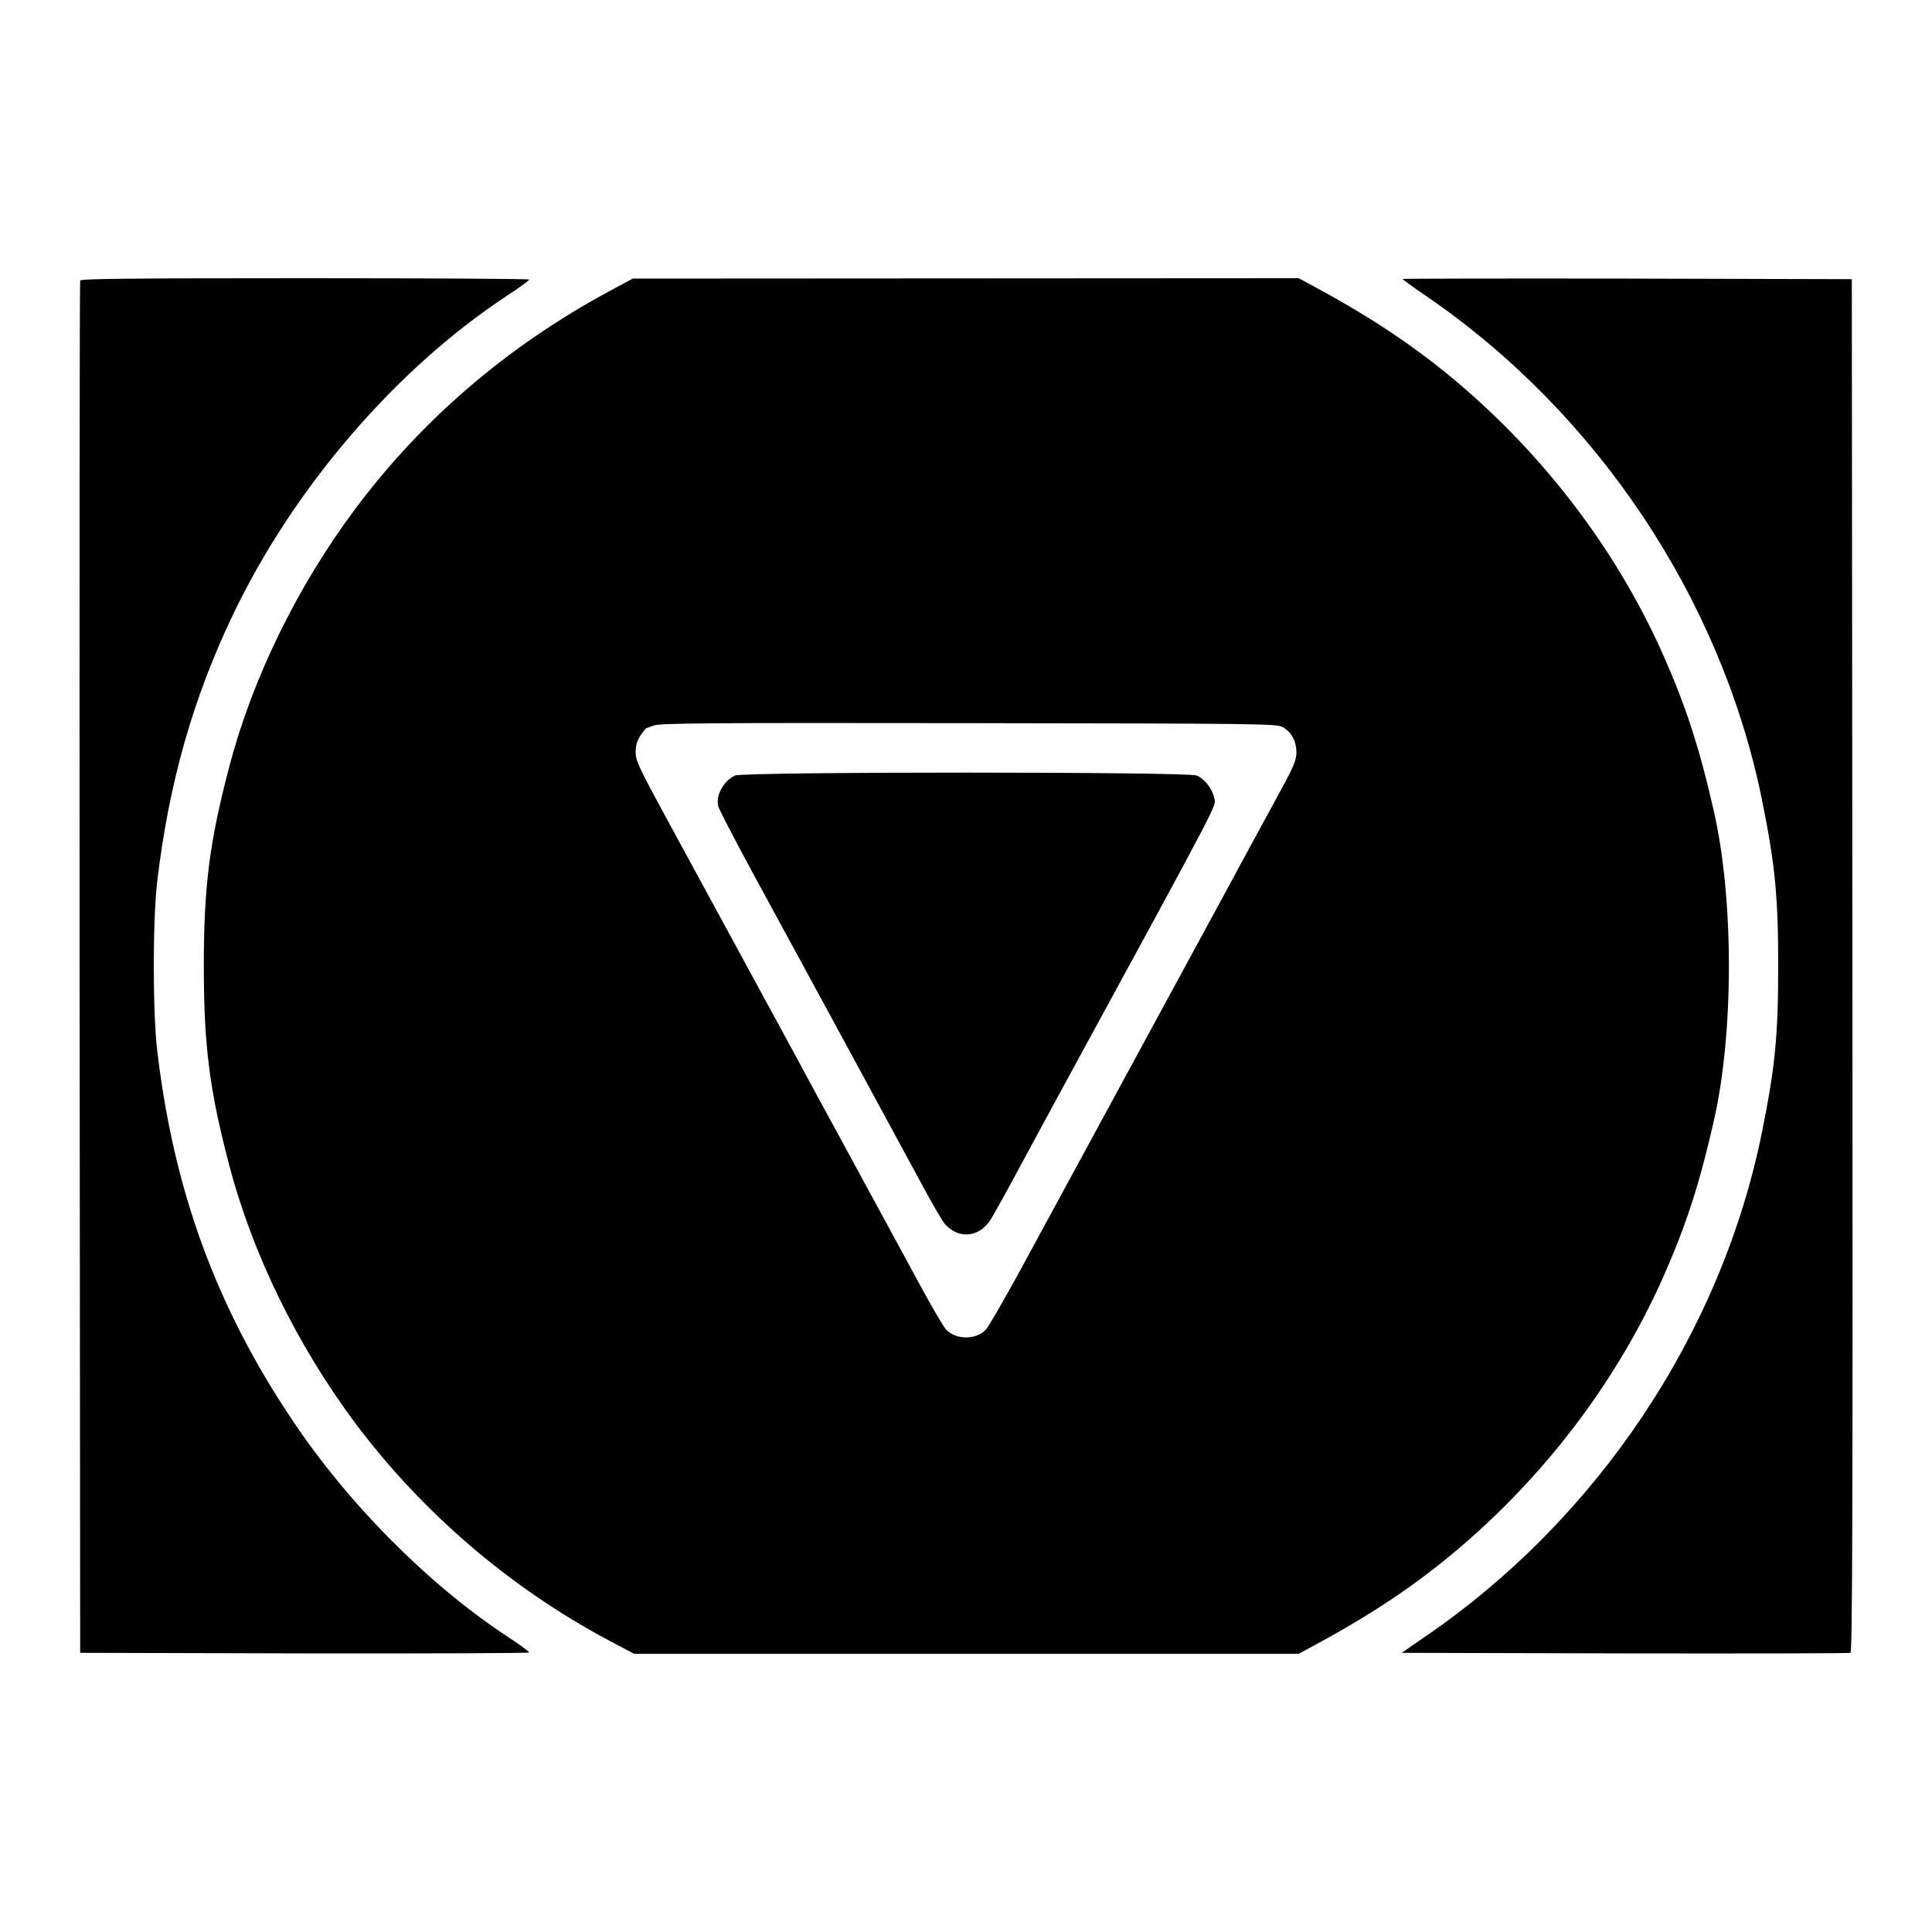<?xml version="1.0" standalone="no"?>
<!DOCTYPE svg PUBLIC "-//W3C//DTD SVG 20010904//EN"
 "http://www.w3.org/TR/2001/REC-SVG-20010904/DTD/svg10.dtd">
<svg version="1.0" xmlns="http://www.w3.org/2000/svg"
 width="1000pt" height="1000pt" viewBox="0 0 1000 1000"
 preserveAspectRatio="xMidYMid meet">
<g transform="translate(0,1000) scale(0.1,-0.1)"
fill="#000000" stroke="none">
<path d="M415 8548 c-3 -7 -4 -1608 -3 -3558 l3 -3545 1163 -3 c639 -1 1162 1
1161 5 0 5 -53 43 -117 85 -409 270 -826 691 -1116 1128 -390 585 -607 1181
-692 1900 -24 202 -24 678 0 880 61 511 186 950 395 1385 313 652 840 1265
1413 1643 64 42 117 80 117 85 1 4 -521 7 -1159 7 -919 0 -1162 -3 -1165 -12z"/>
<path d="M3143 8487 c-521 -283 -961 -661 -1305 -1122 -300 -402 -533 -878
-653 -1340 -101 -385 -130 -615 -130 -1025 0 -410 29 -640 130 -1025 120 -462
353 -938 653 -1340 346 -462 797 -850 1310 -1124 l134 -71 1720 0 1720 0 76
41 c247 133 442 258 622 398 514 400 932 931 1191 1516 115 261 185 474 259
800 105 457 105 1153 0 1610 -74 326 -144 539 -259 800 -259 585 -677 1116
-1191 1516 -180 140 -375 265 -622 398 l-76 41 -1724 -1 -1723 -1 -132 -71z
m3495 -2250 c46 -25 72 -72 72 -131 0 -44 -12 -71 -107 -245 -59 -108 -119
-218 -134 -246 -43 -81 -852 -1570 -1191 -2195 -83 -151 -161 -287 -175 -302
-51 -54 -155 -54 -206 0 -14 15 -83 133 -152 262 -131 241 -329 606 -440 810
-35 63 -119 219 -187 345 -124 228 -356 655 -667 1227 -145 267 -161 301 -161
345 0 35 7 58 25 86 14 20 27 37 28 37 1 0 20 7 42 15 34 12 264 14 1630 12
1509 -2 1592 -3 1623 -20z"/>
<path d="M3805 5986 c-60 -27 -102 -104 -87 -160 5 -18 85 -172 177 -342 248
-456 319 -586 570 -1049 125 -231 268 -494 317 -585 49 -91 99 -176 111 -188
72 -78 177 -66 235 26 16 26 78 137 137 247 59 110 163 301 230 425 848 1557
798 1463 790 1509 -9 47 -50 100 -91 117 -48 20 -2343 20 -2389 0z"/>
<path d="M7260 8556 c0 -3 54 -42 120 -87 887 -606 1529 -1569 1740 -2609 68
-336 84 -501 84 -860 0 -359 -16 -524 -84 -860 -211 -1042 -851 -2000 -1743
-2611 l-122 -84 1155 -3 c635 -1 1161 0 1168 3 10 3 12 720 10 3557 l-3 3553
-1162 3 c-640 1 -1163 0 -1163 -2z"/>
</g>
</svg>
